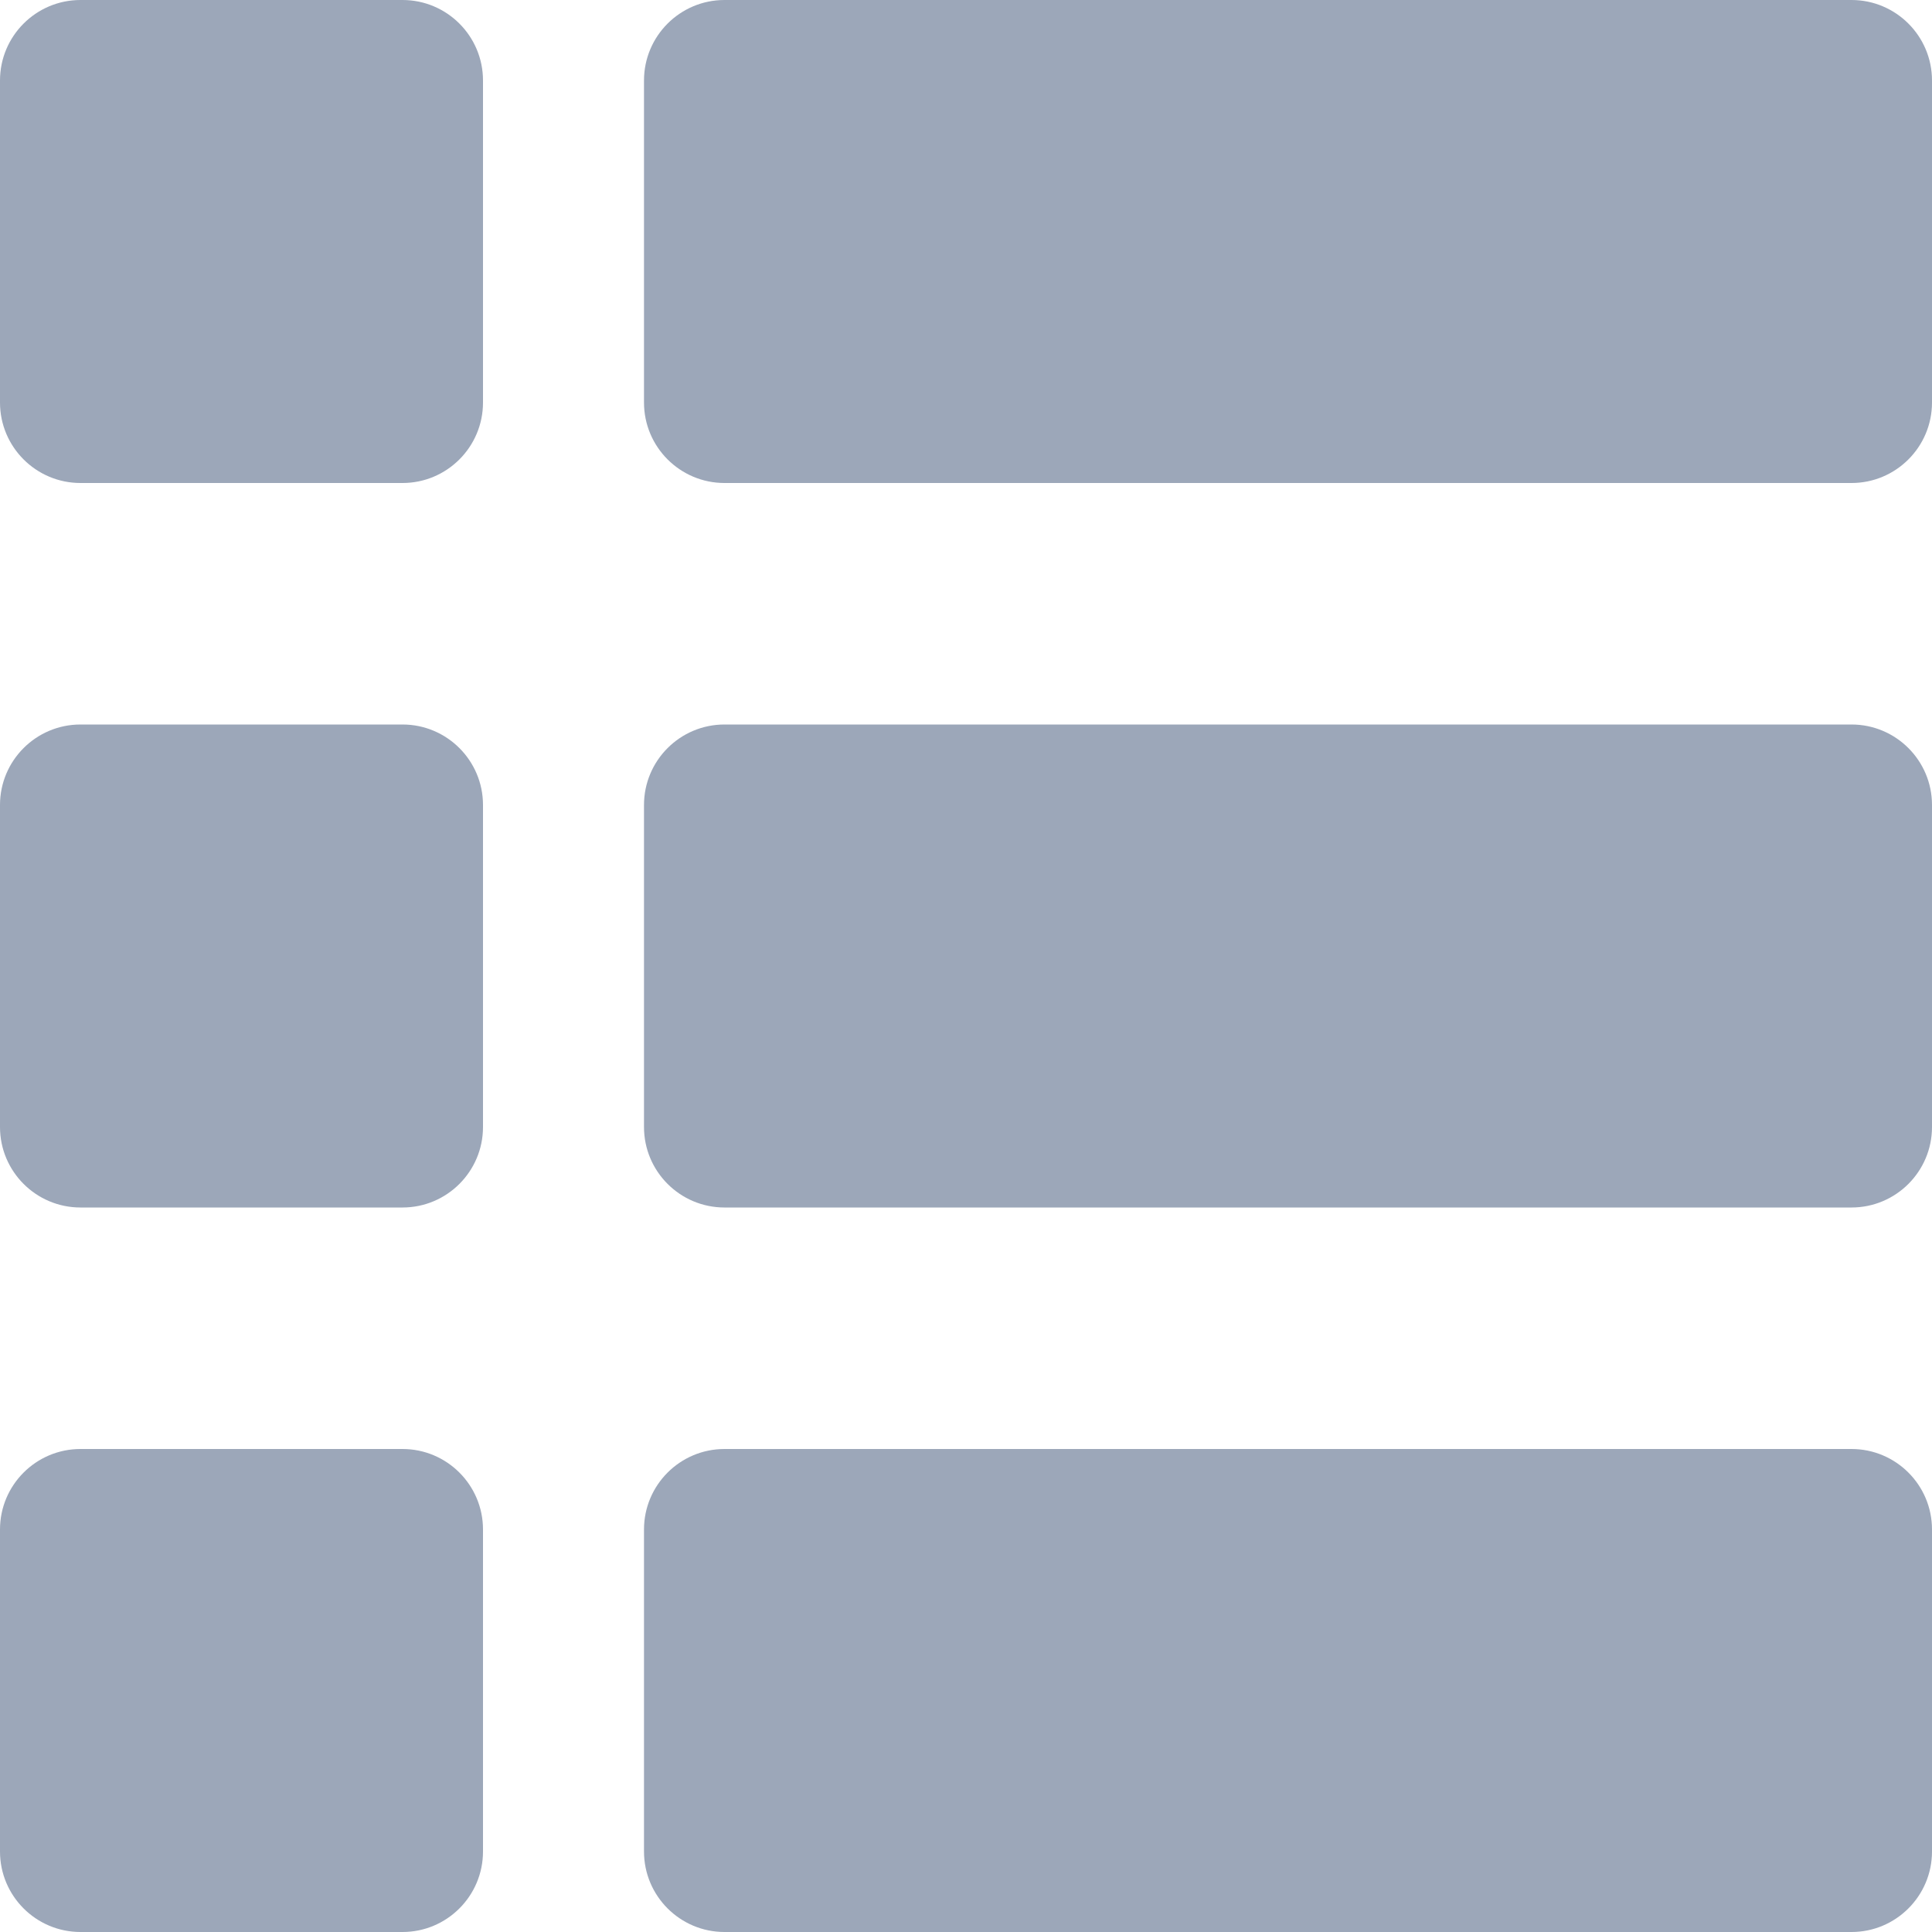 <svg fill="#9CA7B9" enable-background="new 0 0 24 24" height="512" viewBox="0 0 24 24" width="512" xmlns="http://www.w3.org/2000/svg"><path d="m5 0h-4c-.552 0-1 .448-1 1v4c0 .552.448 1 1 1h4c.552 0 1-.448 1-1v-4c0-.552-.448-1-1-1z"/><path d="m23 0h-14c-.552 0-1 .448-1 1v4c0 .552.448 1 1 1h14c.552 0 1-.448 1-1v-4c0-.552-.448-1-1-1z"/><path d="m5 9h-4c-.552 0-1 .448-1 1v4c0 .552.448 1 1 1h4c.552 0 1-.448 1-1v-4c0-.552-.448-1-1-1z"/><path d="m23 9h-14c-.552 0-1 .448-1 1v4c0 .552.448 1 1 1h14c.552 0 1-.448 1-1v-4c0-.552-.448-1-1-1z"/><path d="m5 18h-4c-.552 0-1 .448-1 1v4c0 .552.448 1 1 1h4c.552 0 1-.448 1-1v-4c0-.552-.448-1-1-1z"/><path d="m23 18h-14c-.552 0-1 .448-1 1v4c0 .552.448 1 1 1h14c.552 0 1-.448 1-1v-4c0-.552-.448-1-1-1z"/></svg>